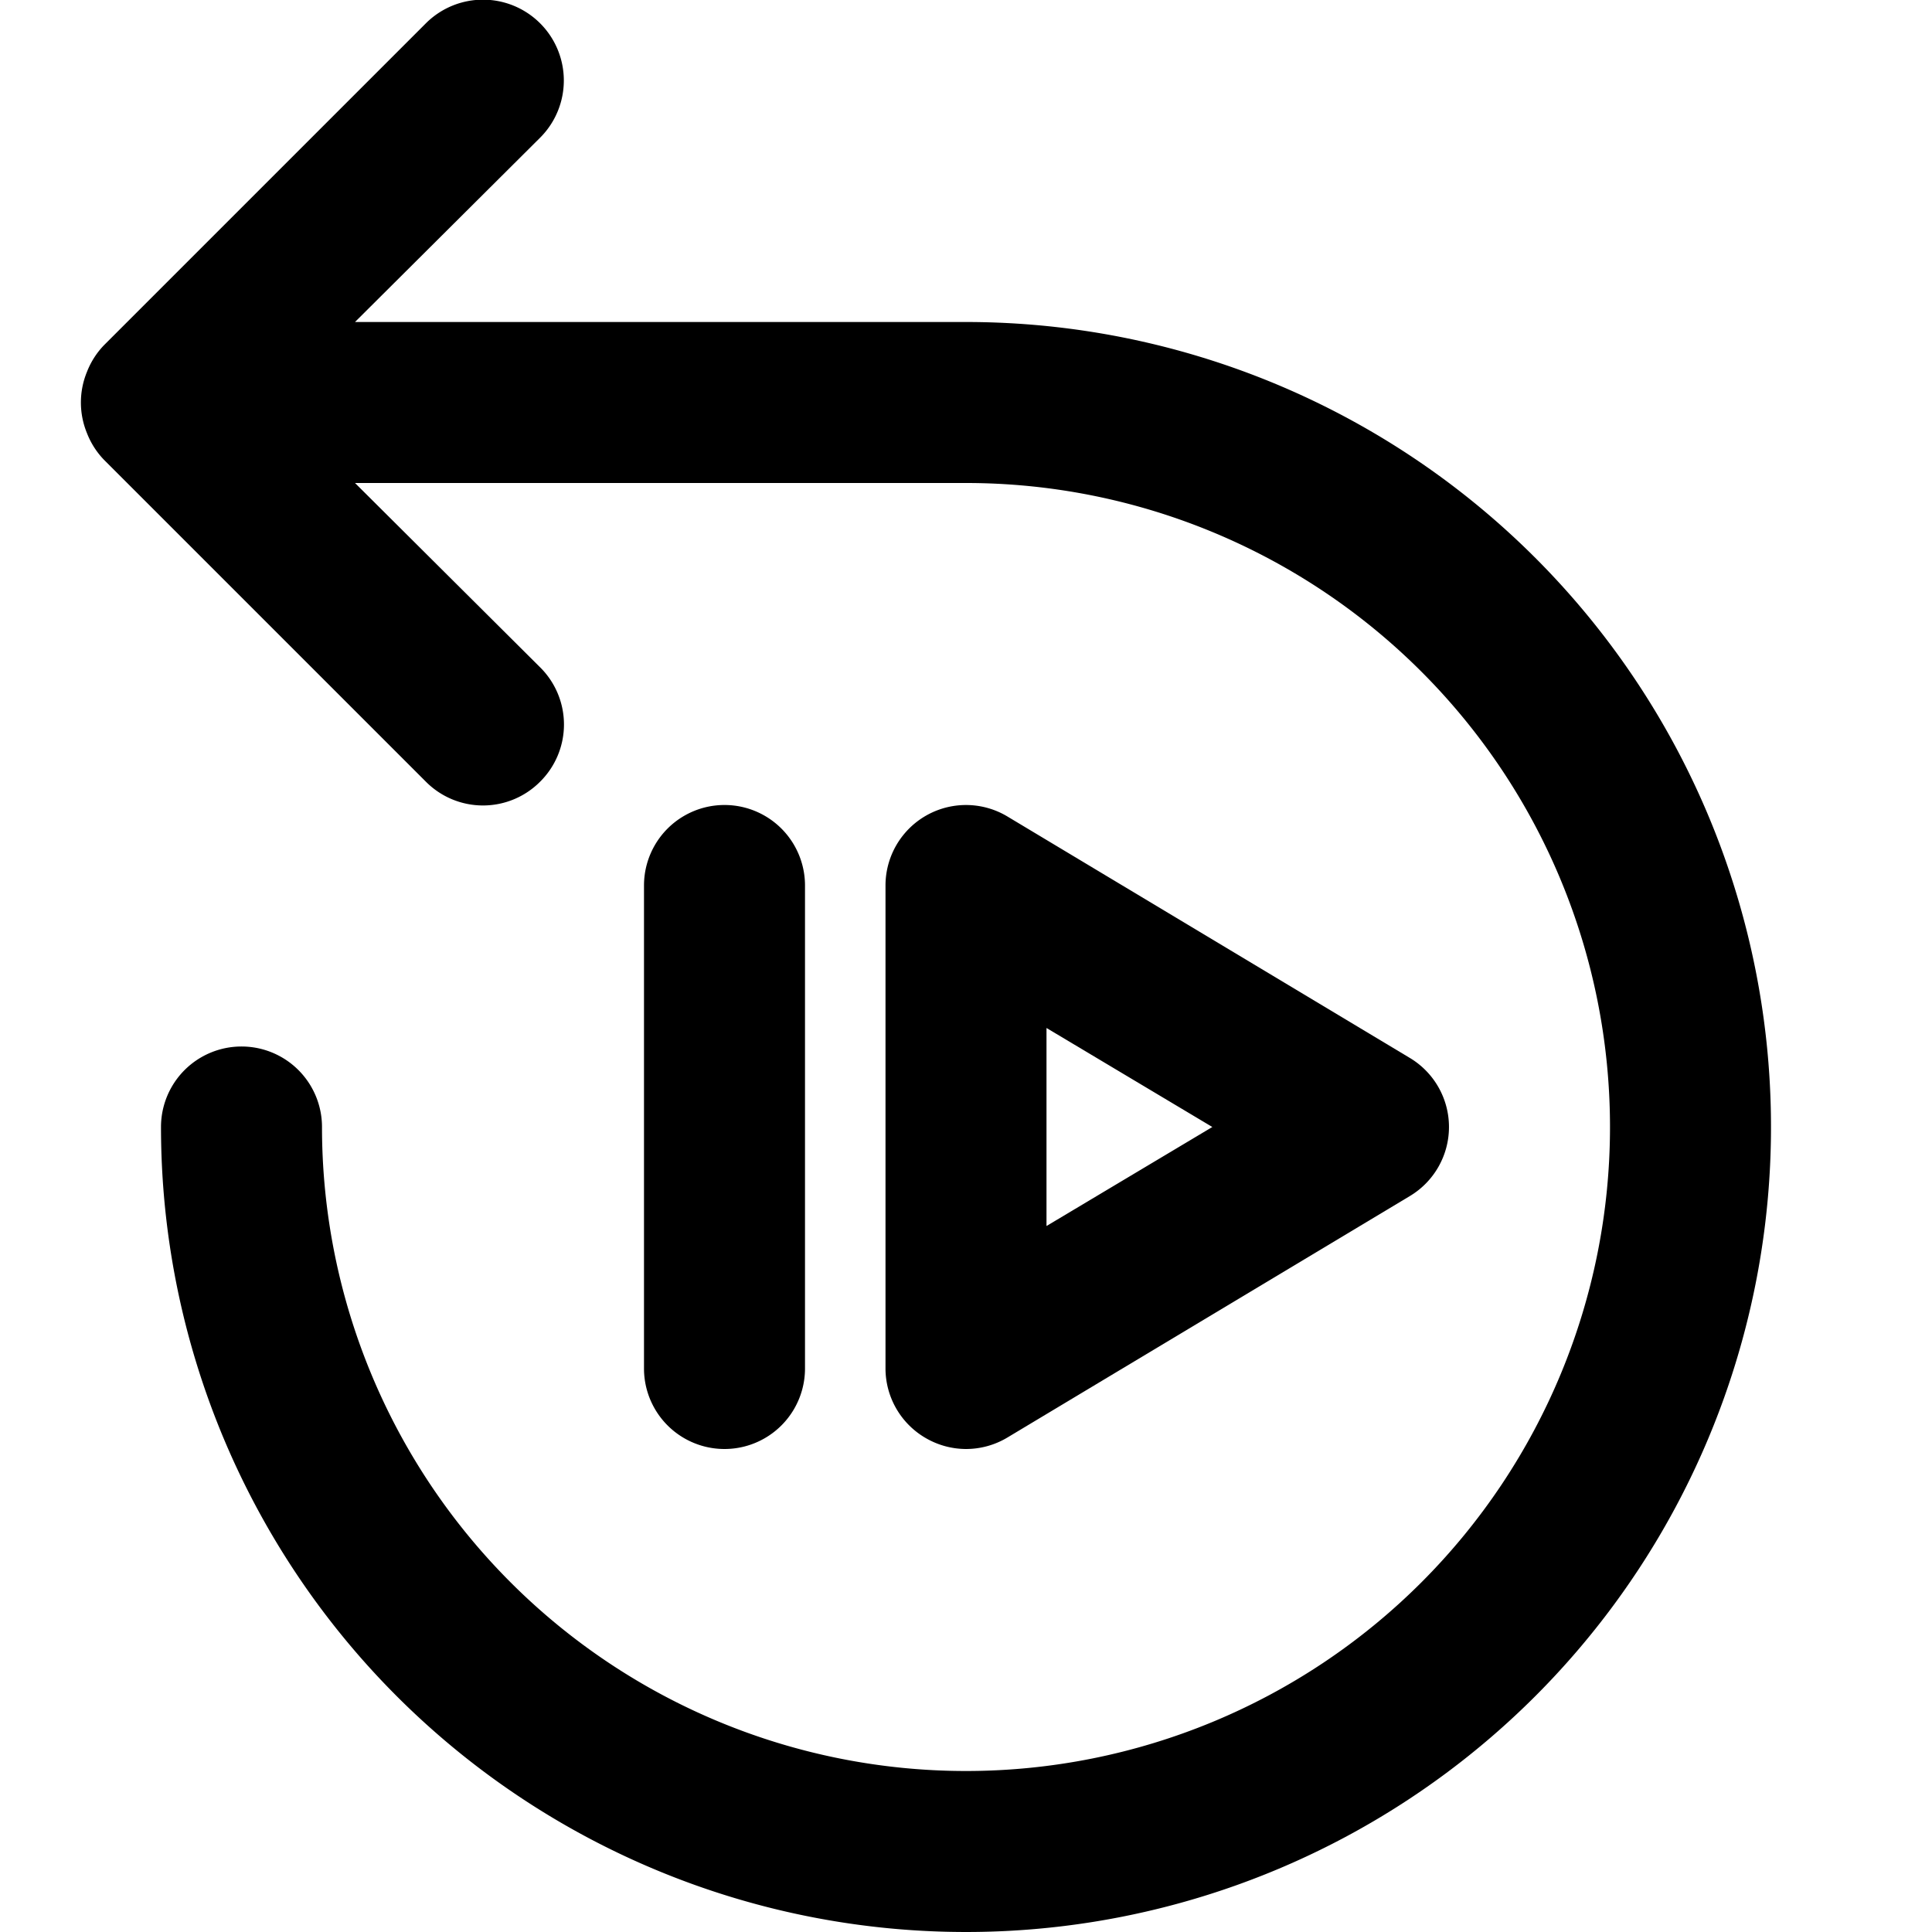 <svg id="interface_essential_by_mad-lab_studio" data-name="interface essential by mad-lab studio" xmlns="http://www.w3.org/2000/svg" viewBox="0 0 24 24"><title>Replay all</title><path d="M12,4H4.41l2.3-2.29A1,1,0,0,0,5.29.29l-4,4a1,1,0,0,0-.21.33,1,1,0,0,0,0,.76,1,1,0,0,0,.21.33l4,4a1,1,0,0,0,1.42,0,1,1,0,0,0,0-1.42L4.41,6H12a8,8,0,1,1-8,8,1,1,0,0,0-2,0A10,10,0,1,0,12,4Z"/><path d="M12,18a1,1,0,0,0,.51-.14l5-3a1,1,0,0,0,0-1.72l-5-3A1,1,0,0,0,11,11v6a1,1,0,0,0,.51.87A1,1,0,0,0,12,18Zm1-5.23L15.06,14,13,15.23Z"/><path d="M10,17V11a1,1,0,0,0-2,0v6a1,1,0,0,0,2,0Z"/></svg>